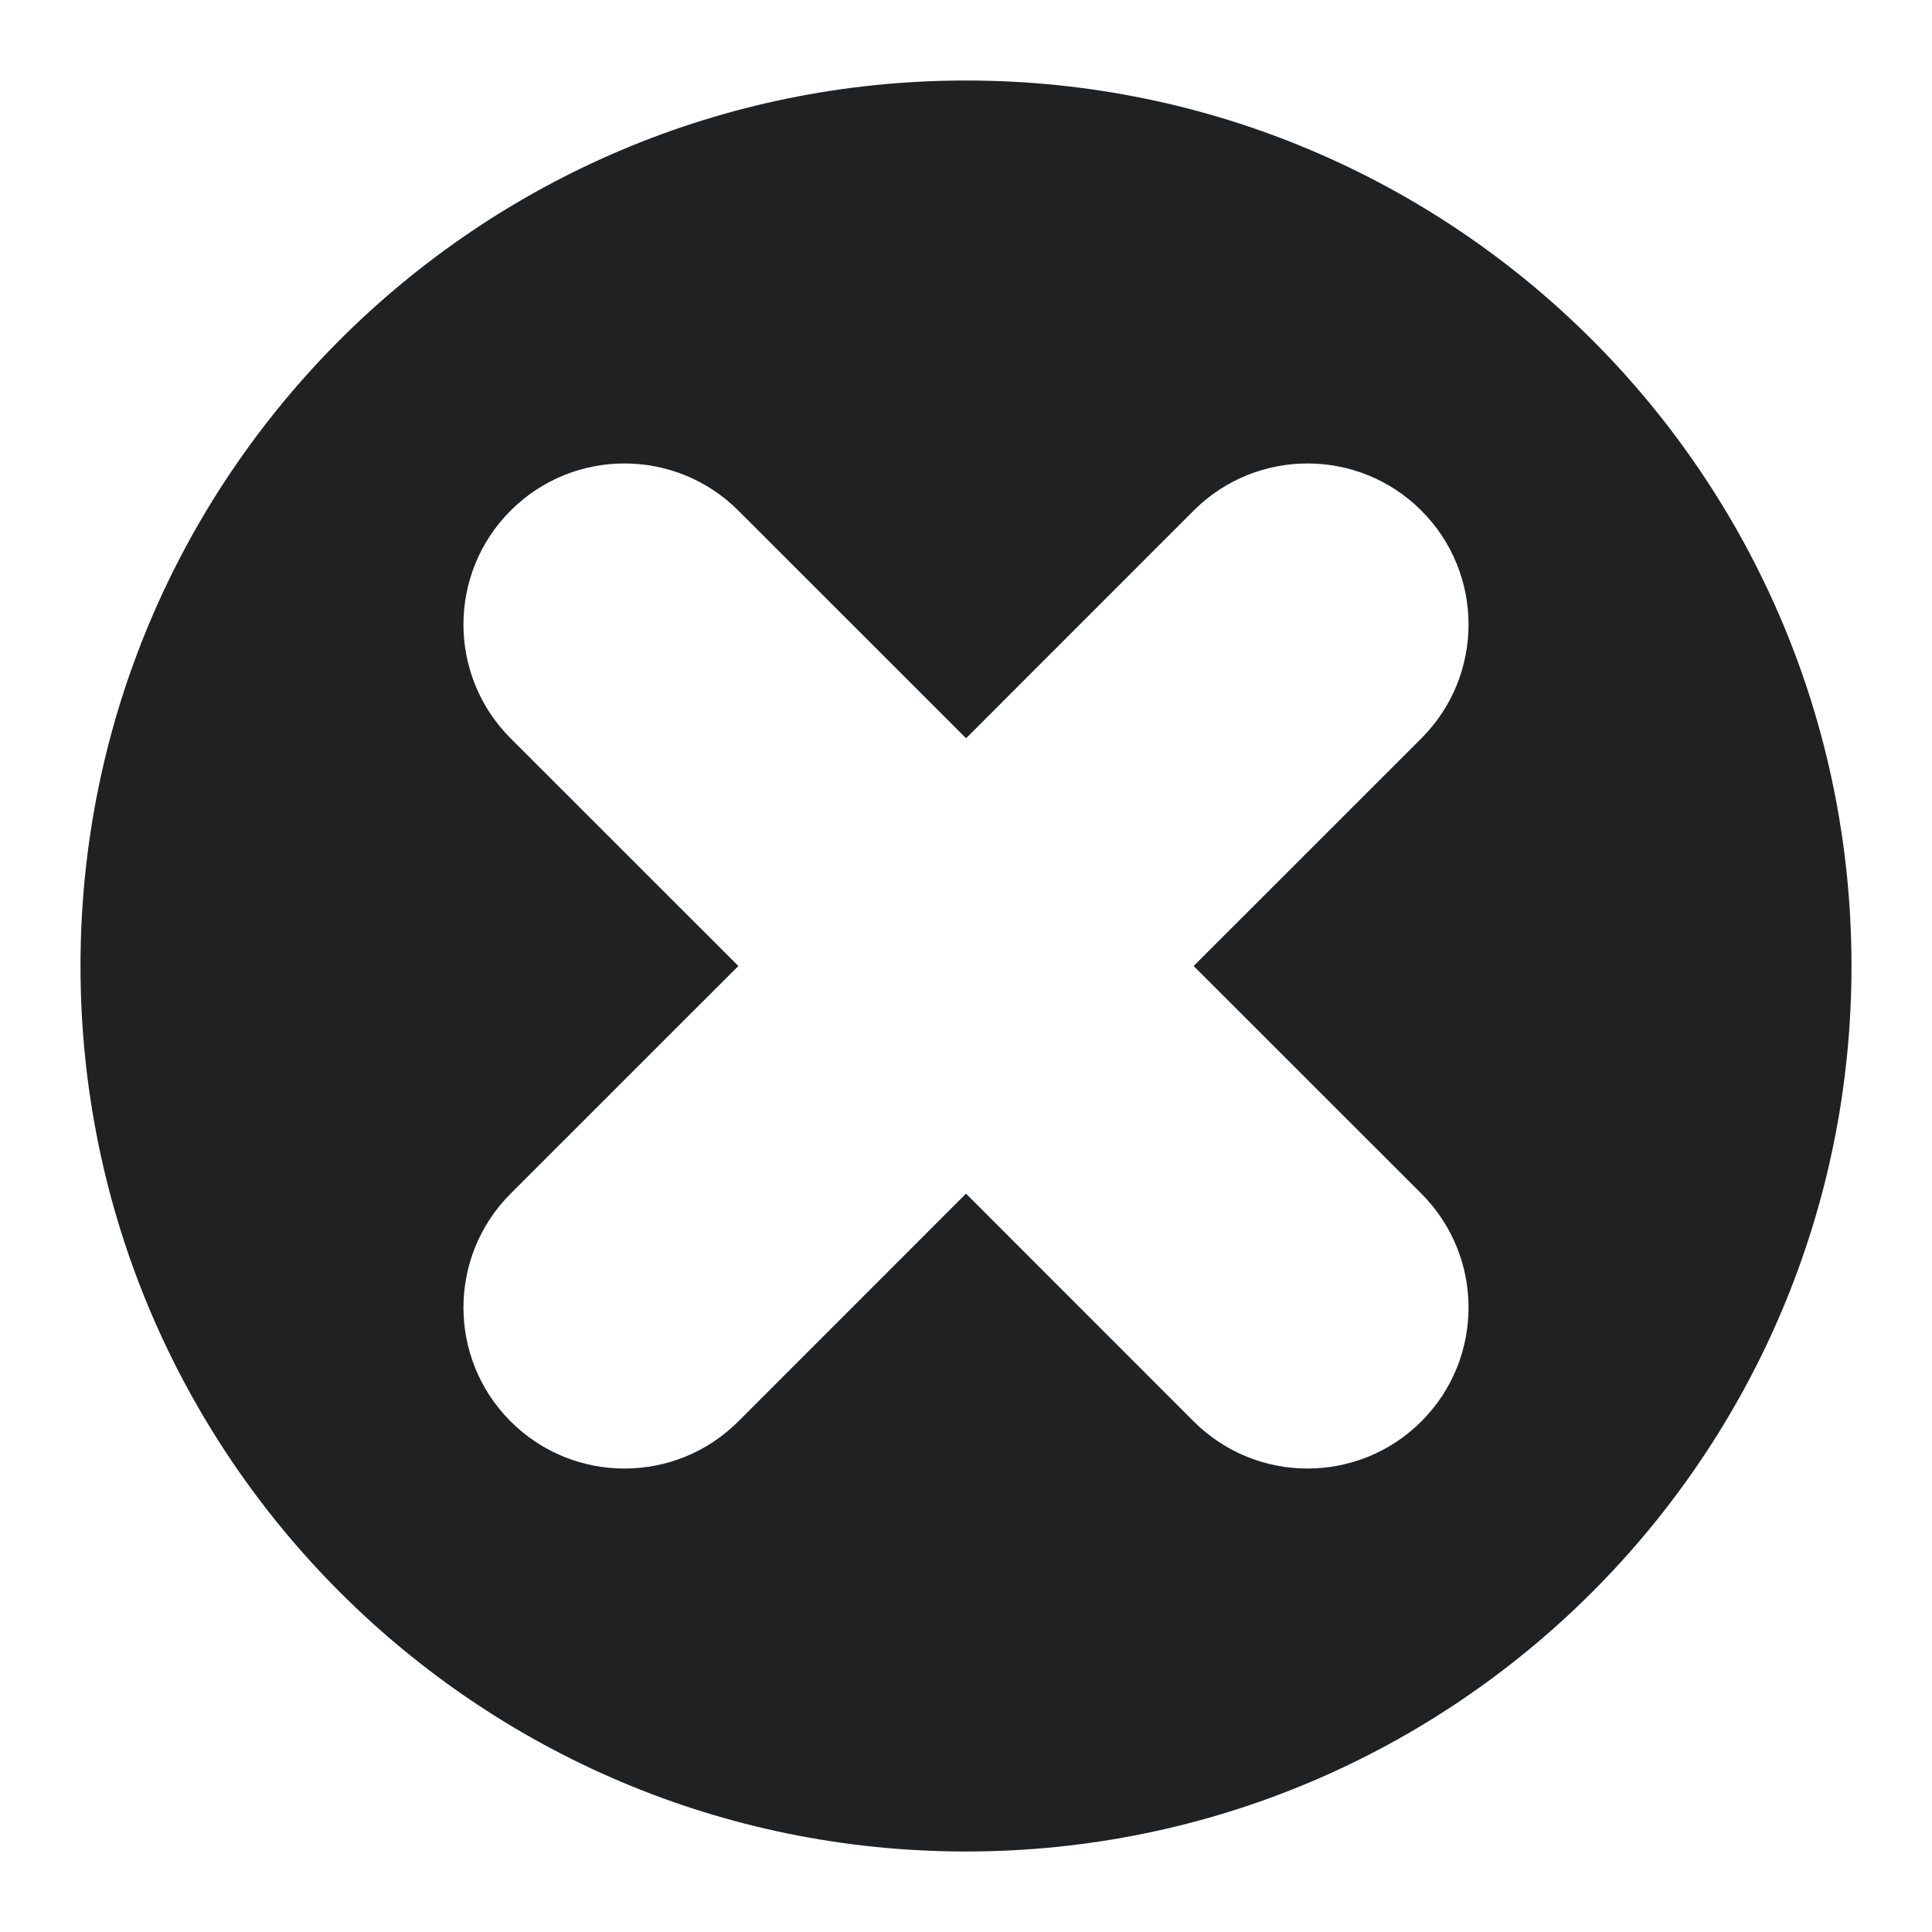 <?xml version="1.0" encoding="UTF-8"?>
<svg width="24px" height="24px" viewBox="0 0 24 24" version="1.1" xmlns="http://www.w3.org/2000/svg" xmlns:xlink="http://www.w3.org/1999/xlink">
    <!-- Generator: Sketch 63.1 (92452) - https://sketch.com -->
    <title>icon-close-on-dark</title>
    <desc>Created with Sketch.</desc>
    <g id="@-main" stroke="none" stroke-width="1" fill="none" fill-rule="evenodd">
        <g id="Desktop-Copy-4" fill="#202123">
            <path d="M12,1 C18.075,1 23,5.925 23,12 C23,18.075 18.075,23 12,23 C5.925,23 1,18.075 1,12 C1,5.925 5.925,1 12,1 Z M9.172,6.343 C8.391,5.562 7.124,5.562 6.343,6.343 C5.562,7.124 5.562,8.391 6.343,9.172 L6.343,9.172 L9.172,12 L6.343,14.828 C5.562,15.609 5.562,16.876 6.343,17.657 C7.124,18.438 8.391,18.438 9.172,17.657 L9.172,17.657 L12,14.828 L14.828,17.657 C15.609,18.438 16.876,18.438 17.657,17.657 C18.438,16.876 18.438,15.609 17.657,14.828 L17.657,14.828 L14.828,12 L17.657,9.172 C18.438,8.391 18.438,7.124 17.657,6.343 C16.876,5.562 15.609,5.562 14.828,6.343 L14.828,6.343 L12.001,9.171 Z" id="Combined-Shape"></path>
        </g>
    </g>
</svg>